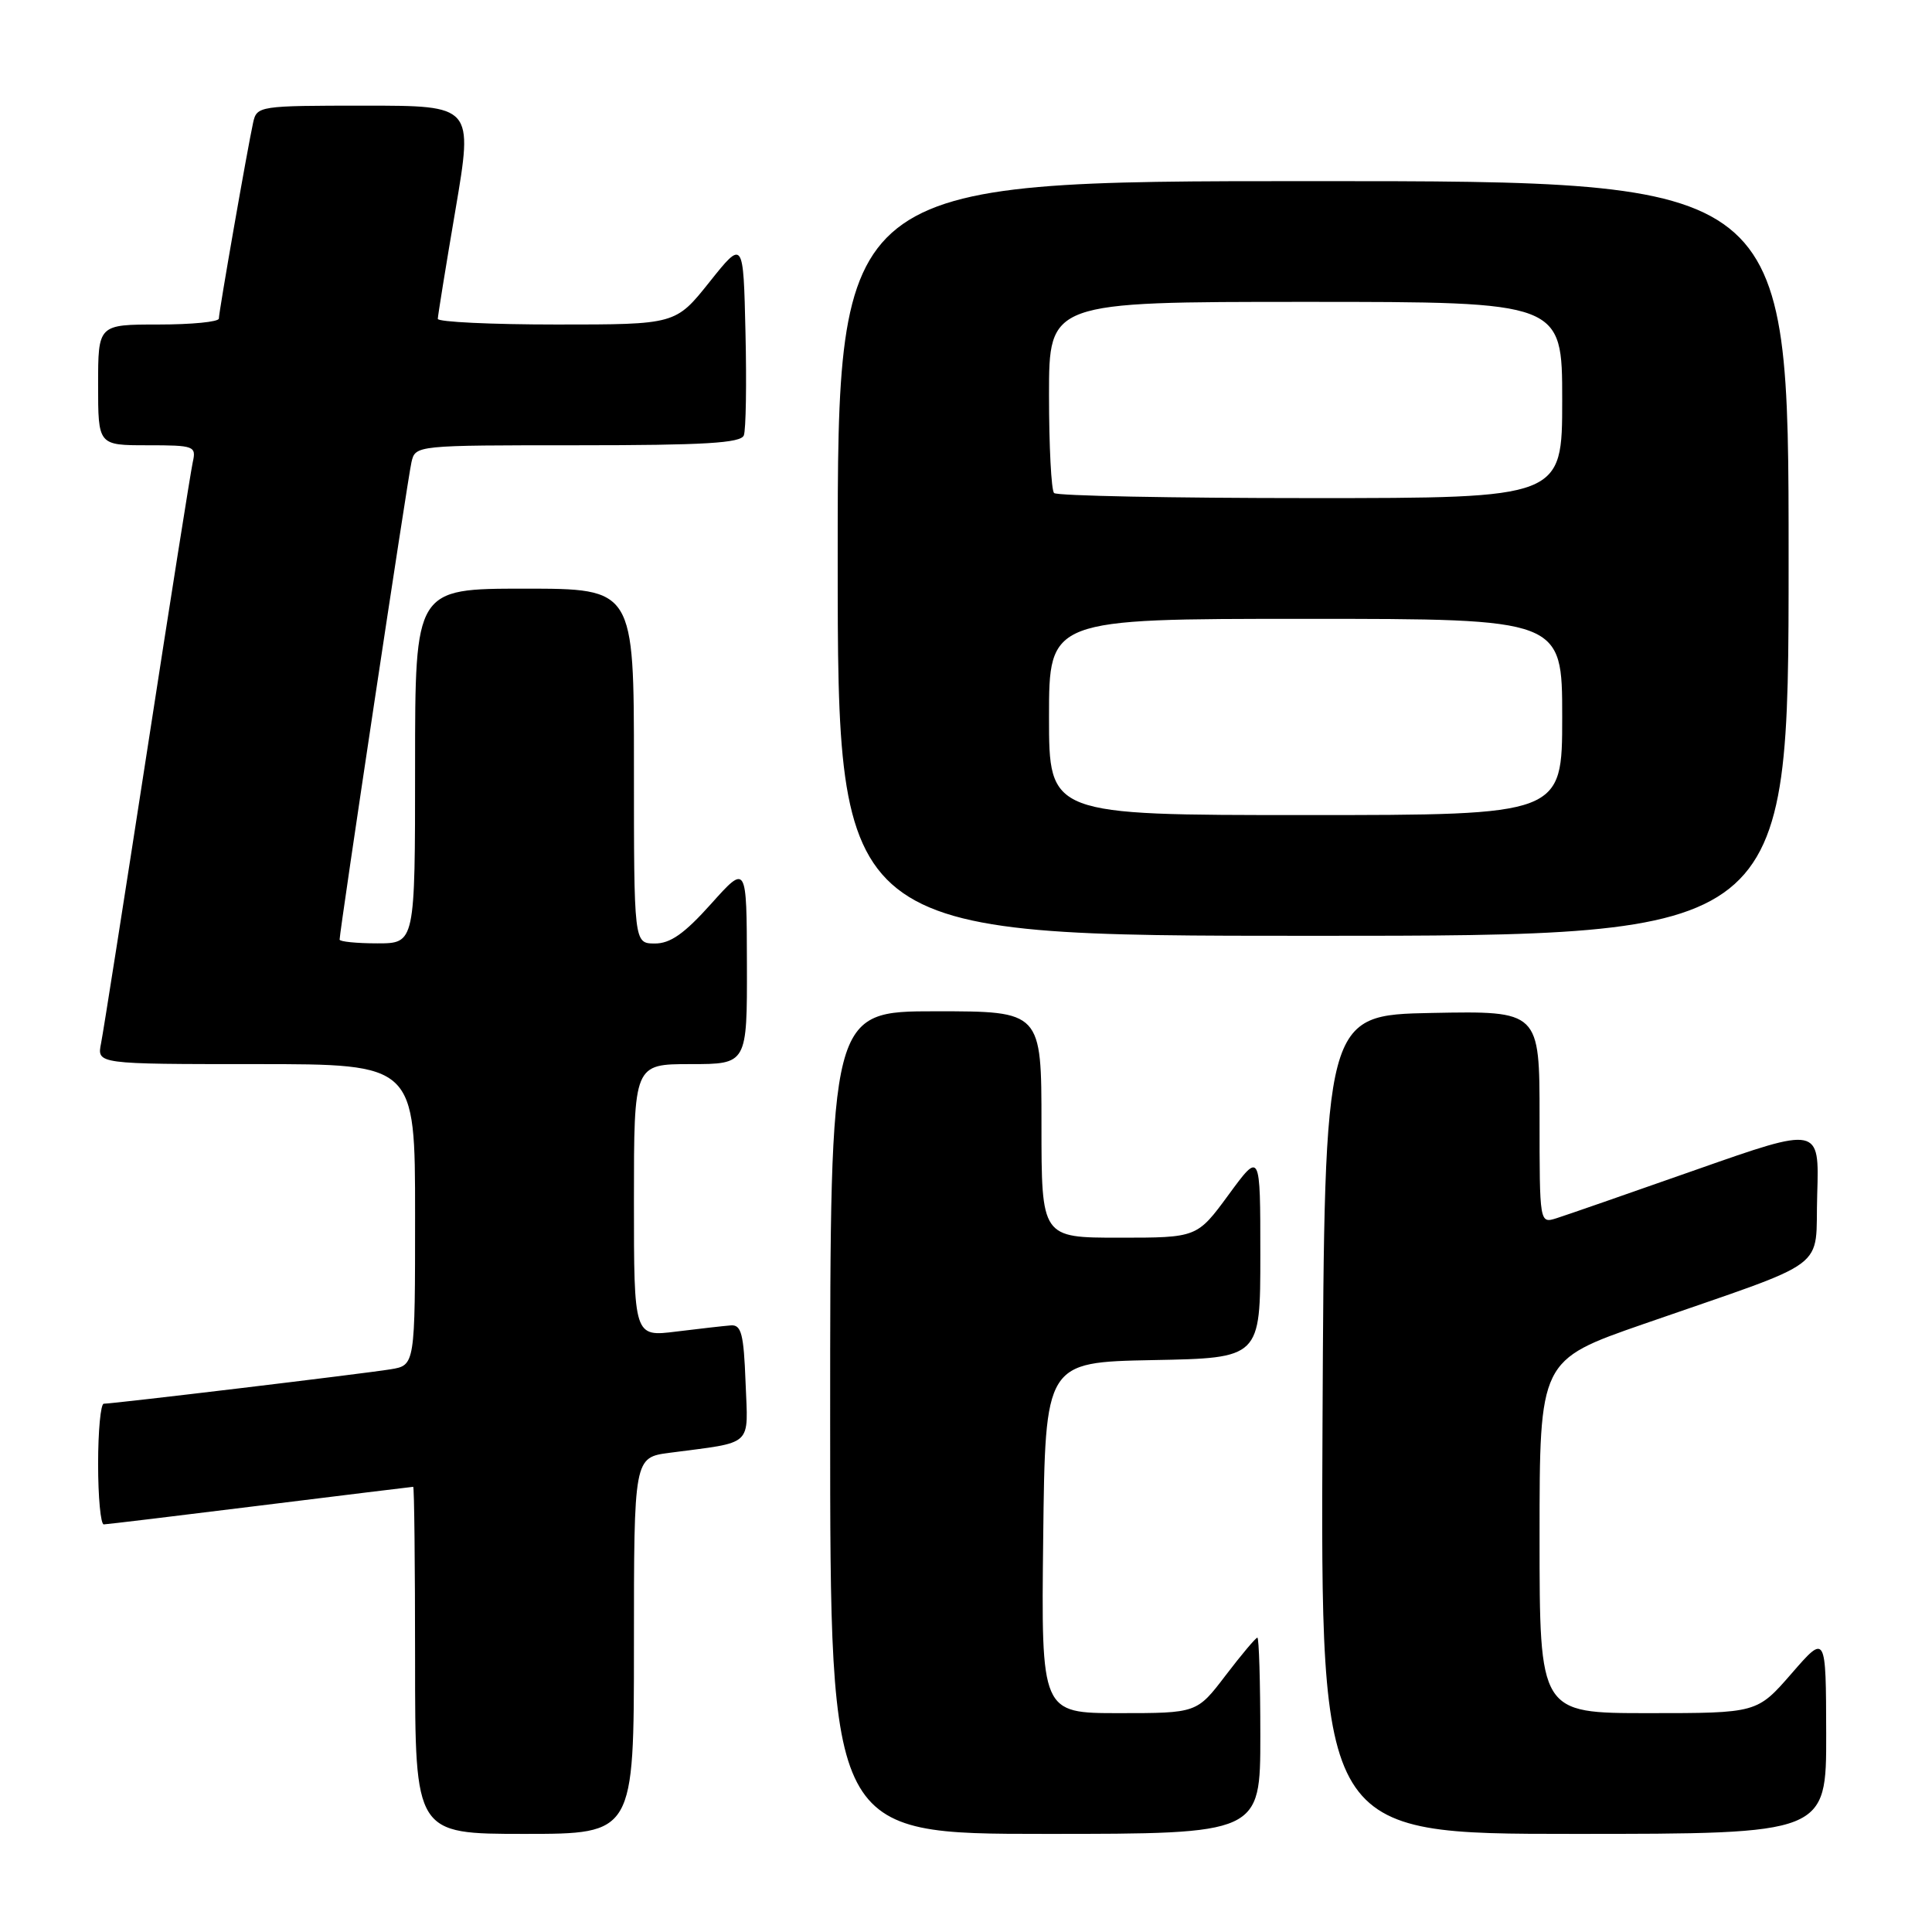 <?xml version="1.0" encoding="UTF-8" standalone="no"?>
<!DOCTYPE svg PUBLIC "-//W3C//DTD SVG 1.1//EN" "http://www.w3.org/Graphics/SVG/1.1/DTD/svg11.dtd" >
<svg xmlns="http://www.w3.org/2000/svg" xmlns:xlink="http://www.w3.org/1999/xlink" version="1.1" viewBox="0 0 256 256">
 <g >
 <path fill="currentColor"
d=" M 84.00 218.06 C 84.00 193.12 84.00 193.12 88.75 192.50 C 99.98 191.02 99.12 191.82 98.79 183.16 C 98.55 176.76 98.23 175.52 96.85 175.62 C 95.94 175.69 92.68 176.06 89.60 176.44 C 84.00 177.14 84.00 177.14 84.00 159.07 C 84.00 141.00 84.00 141.00 91.50 141.00 C 99.00 141.00 99.00 141.00 98.97 127.75 C 98.94 114.50 98.94 114.50 94.22 119.77 C 90.67 123.73 88.82 125.03 86.75 125.02 C 84.00 125.00 84.00 125.00 84.00 101.50 C 84.00 78.00 84.00 78.00 69.50 78.00 C 55.00 78.00 55.00 78.00 55.00 101.50 C 55.00 125.00 55.00 125.00 50.00 125.00 C 47.25 125.00 45.00 124.77 45.00 124.50 C 45.00 123.37 54.03 63.33 54.52 61.25 C 55.04 59.00 55.06 59.00 76.55 59.00 C 93.33 59.00 98.17 58.71 98.56 57.69 C 98.84 56.98 98.94 50.84 98.78 44.06 C 98.50 31.74 98.50 31.74 94.01 37.37 C 89.52 43.00 89.52 43.00 73.76 43.00 C 65.09 43.00 58.01 42.66 58.01 42.25 C 58.02 41.84 59.07 35.31 60.36 27.75 C 62.69 14.00 62.69 14.00 48.36 14.00 C 34.32 14.00 34.03 14.04 33.54 16.25 C 32.78 19.73 29.00 41.33 29.00 42.21 C 29.00 42.65 25.40 43.00 21.00 43.00 C 13.00 43.00 13.00 43.00 13.00 51.00 C 13.00 59.00 13.00 59.00 19.52 59.00 C 25.76 59.00 26.02 59.10 25.54 61.25 C 25.27 62.49 22.54 79.70 19.49 99.50 C 16.43 119.30 13.69 136.74 13.39 138.25 C 12.84 141.00 12.84 141.00 33.92 141.00 C 55.00 141.00 55.00 141.00 55.00 160.95 C 55.00 180.91 55.00 180.91 51.75 181.44 C 48.28 182.01 15.01 186.00 13.75 186.00 C 13.34 186.00 13.00 189.60 13.00 194.00 C 13.00 198.40 13.34 201.99 13.75 201.99 C 14.16 201.98 23.50 200.86 34.50 199.49 C 45.50 198.13 54.61 197.01 54.75 197.01 C 54.89 197.00 55.00 207.35 55.00 220.00 C 55.00 243.00 55.00 243.00 69.50 243.00 C 84.00 243.00 84.00 243.00 84.00 218.06 Z  M 167.00 230.00 C 167.00 222.85 166.82 217.00 166.61 217.00 C 166.39 217.00 164.50 219.25 162.40 222.00 C 158.59 227.00 158.59 227.00 148.28 227.00 C 137.96 227.00 137.96 227.00 138.23 203.75 C 138.50 180.50 138.50 180.50 152.75 180.22 C 167.00 179.95 167.00 179.95 167.00 166.26 C 167.00 152.58 167.00 152.58 162.81 158.29 C 158.62 164.00 158.62 164.00 148.31 164.00 C 138.00 164.00 138.00 164.00 138.00 149.00 C 138.00 134.00 138.00 134.00 124.00 134.00 C 110.00 134.00 110.00 134.00 110.00 188.50 C 110.00 243.00 110.00 243.00 138.50 243.00 C 167.00 243.00 167.00 243.00 167.00 230.00 Z  M 241.98 229.75 C 241.95 216.50 241.95 216.50 237.39 221.75 C 232.82 227.00 232.82 227.00 218.41 227.00 C 204.00 227.00 204.00 227.00 204.00 203.61 C 204.00 180.23 204.00 180.23 217.75 175.45 C 243.06 166.65 240.46 168.59 240.79 158.25 C 241.07 149.26 241.07 149.26 224.79 154.98 C 215.83 158.13 207.49 161.03 206.25 161.42 C 204.00 162.13 204.00 162.13 204.00 148.04 C 204.00 133.95 204.00 133.95 189.75 134.22 C 175.50 134.50 175.50 134.50 175.24 188.75 C 174.98 243.00 174.98 243.00 208.49 243.00 C 242.00 243.00 242.00 243.00 241.98 229.75 Z  M 237.00 74.00 C 237.00 24.00 237.00 24.00 174.00 24.00 C 111.00 24.00 111.00 24.00 111.00 74.00 C 111.00 124.00 111.00 124.00 174.00 124.00 C 237.00 124.00 237.00 124.00 237.00 74.00 Z  M 139.00 95.00 C 139.00 82.00 139.00 82.00 173.00 82.00 C 207.00 82.00 207.00 82.00 207.00 95.00 C 207.00 108.00 207.00 108.00 173.00 108.00 C 139.00 108.00 139.00 108.00 139.00 95.00 Z  M 139.67 65.33 C 139.30 64.97 139.00 59.12 139.00 52.33 C 139.00 40.00 139.00 40.00 173.00 40.00 C 207.00 40.00 207.00 40.00 207.00 53.00 C 207.00 66.00 207.00 66.00 173.67 66.00 C 155.33 66.00 140.03 65.70 139.67 65.33 Z "/>
</g>
</svg>